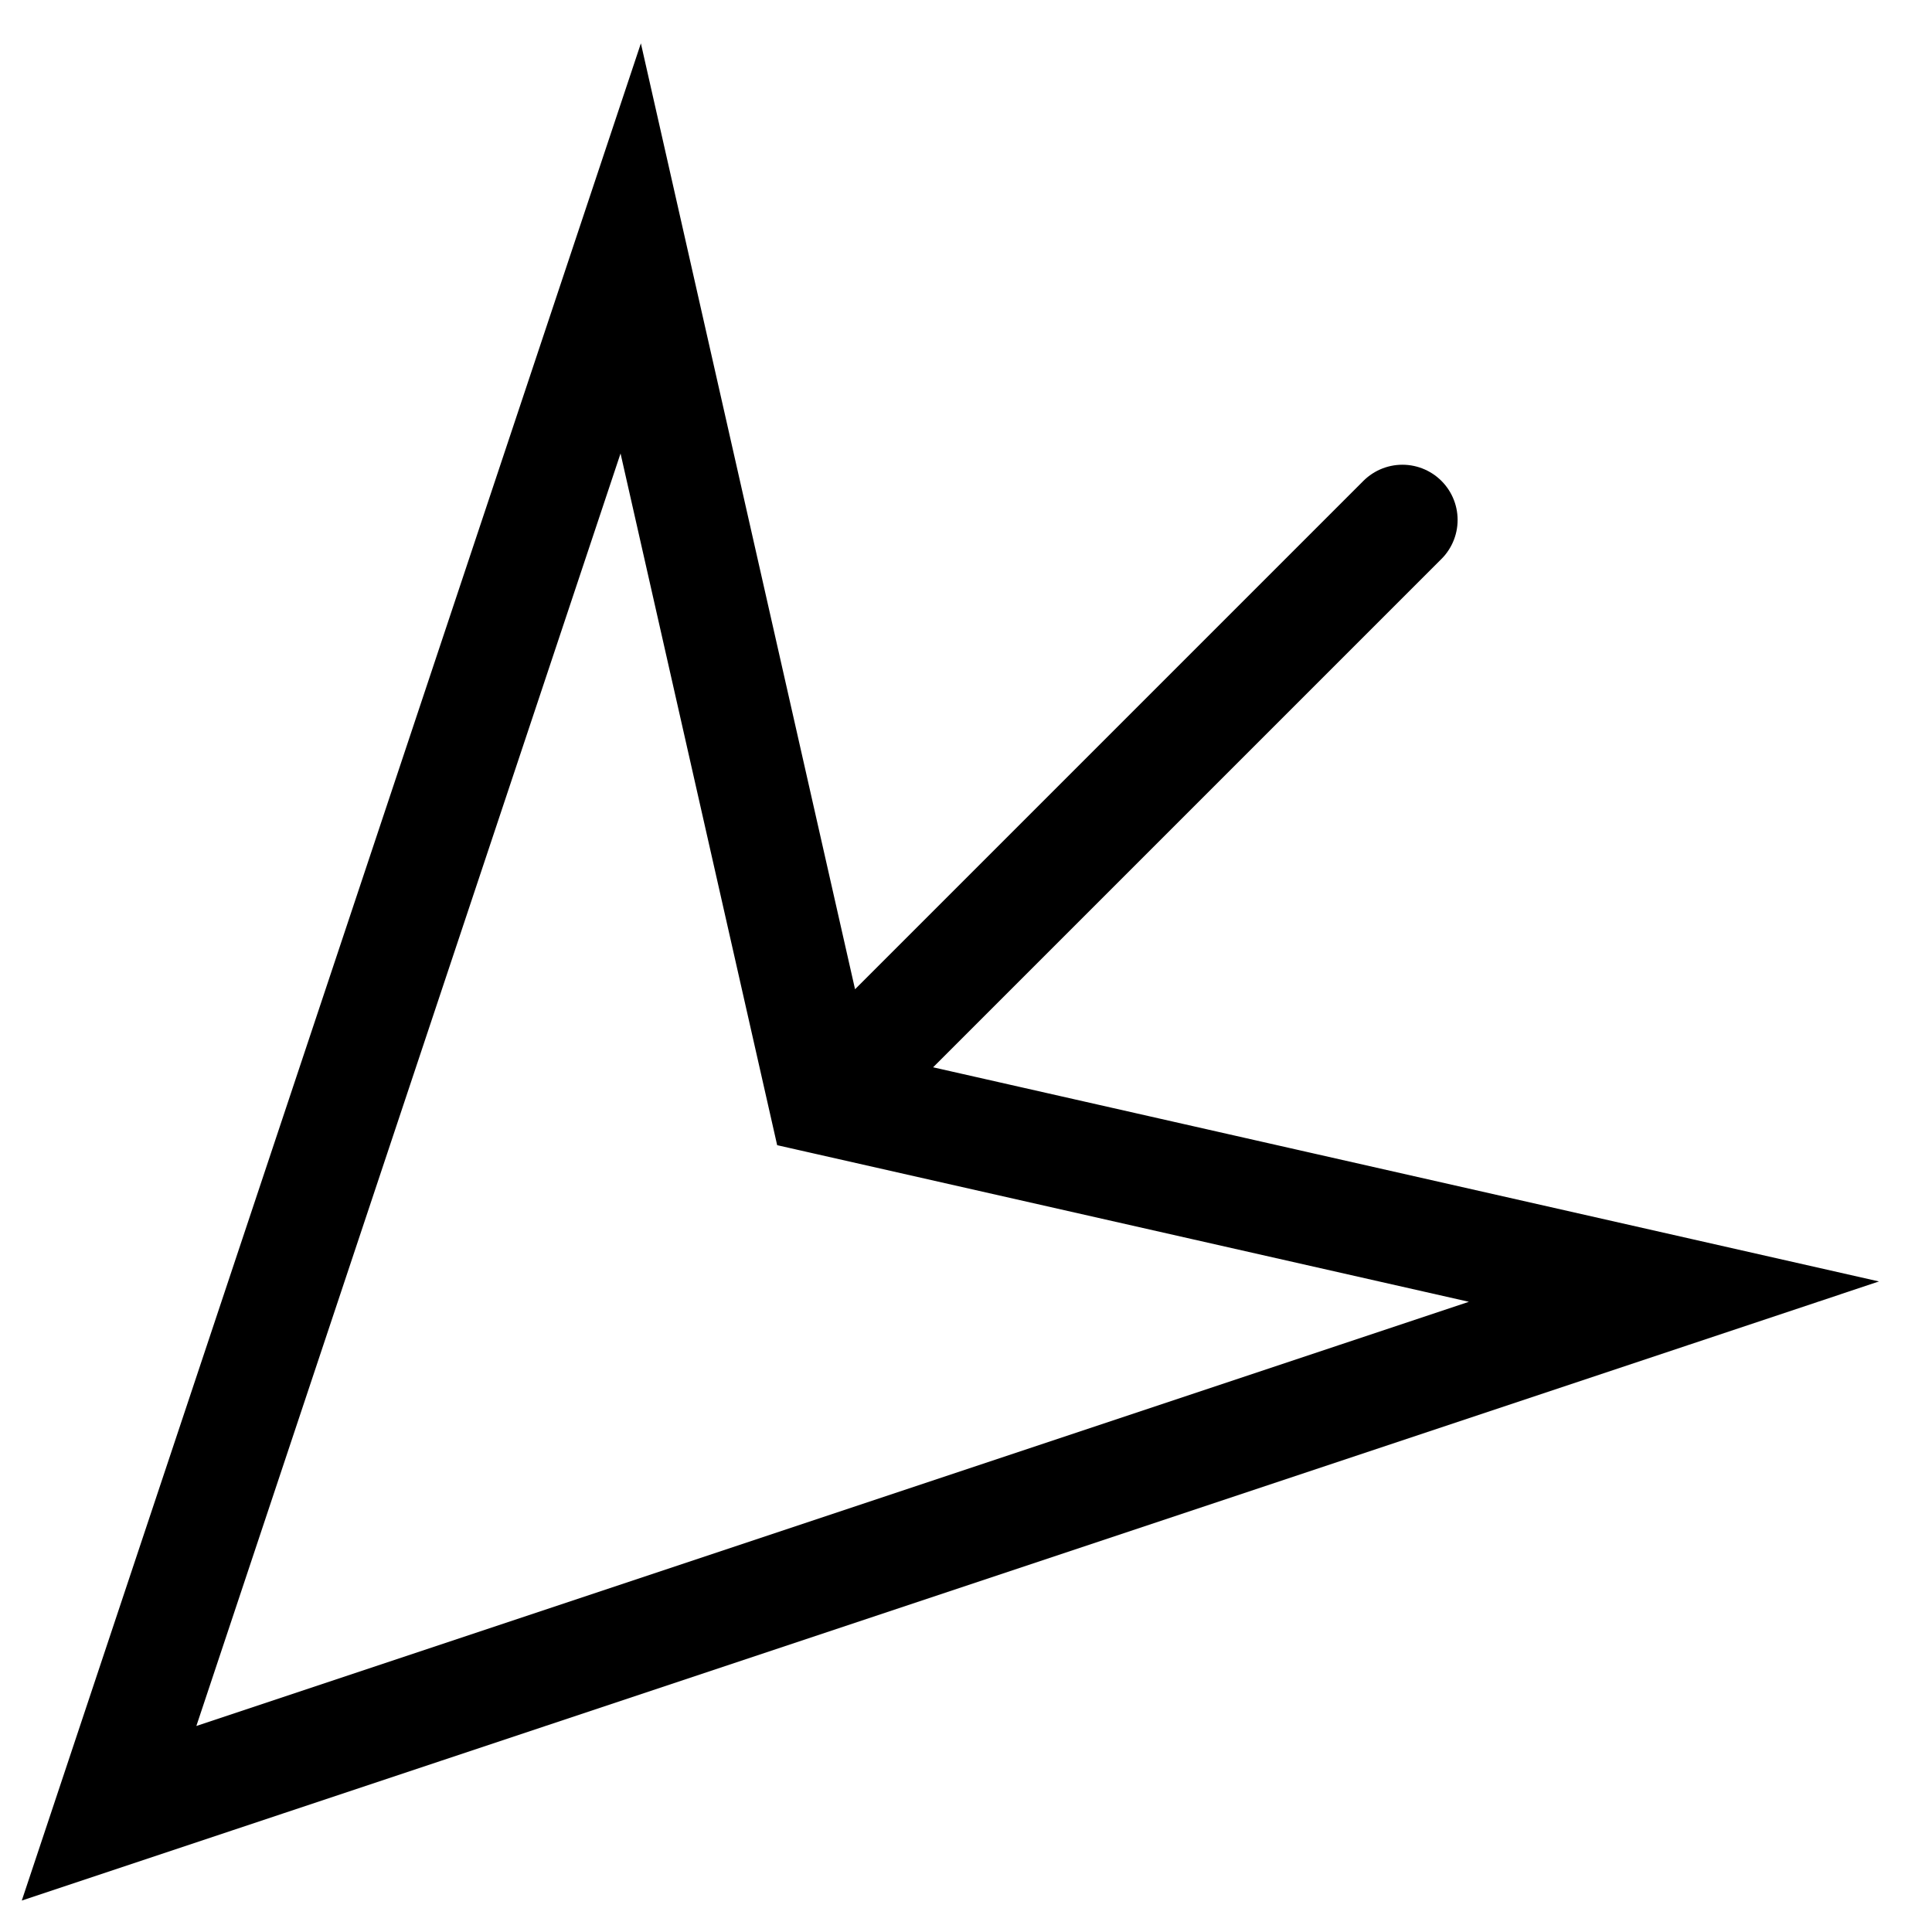 <svg width="35" height="35" viewBox="0 0 35 35" fill="none" xmlns="http://www.w3.org/2000/svg">
<path d="M14.915 19.91L30.325 23.399L1.976 32.849L11.426 4.5L14.915 19.91ZM14.915 19.91L25.406 9.419" stroke="black" stroke-width="2" stroke-linecap="round"/>
</svg>
